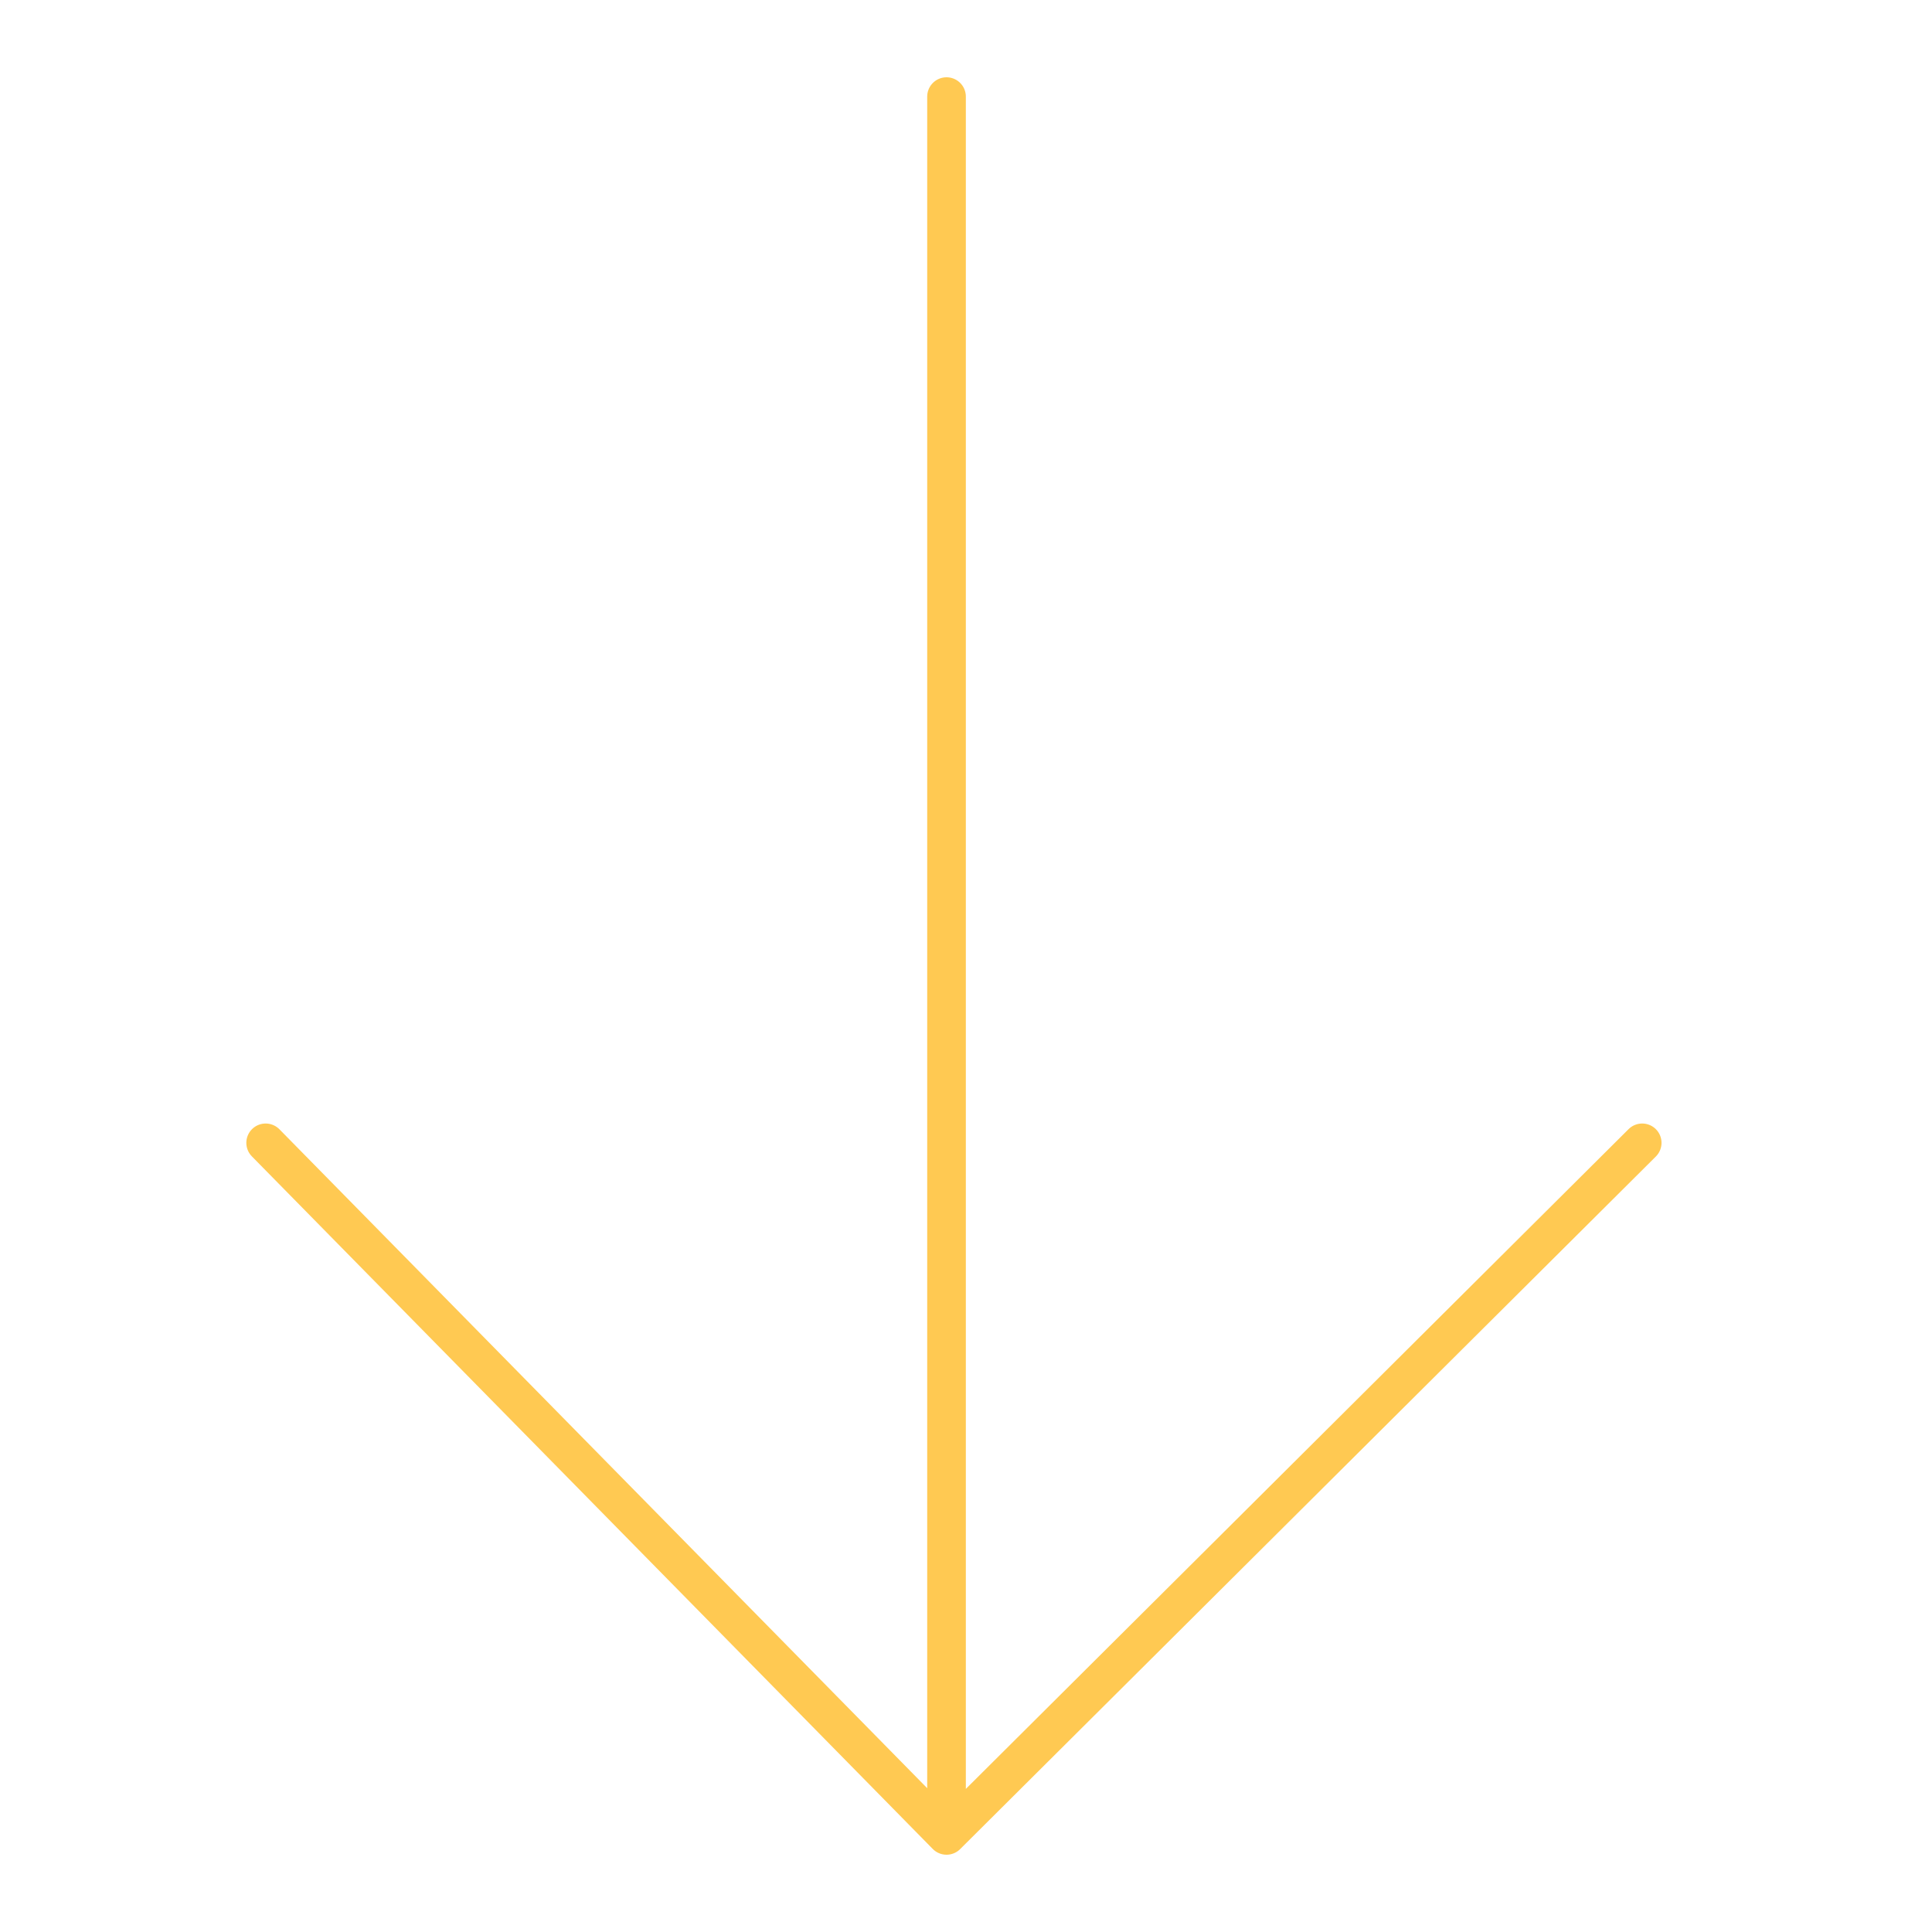 <svg width="100" height="100" viewBox="0 0 100 100" fill="none" xmlns="http://www.w3.org/2000/svg"><style>
     
         .line-arrow-down2 {animation:line-arrow-down2-move 1.6s infinite;}
         @keyframes line-arrow-down2-move {
             0%{transform: translate3d(0, -2px, 0);}
             50%{transform: translate3d(0, 2px, 0);}
             100%{transform: translate3d(0, -2px, 0);}
         }
     
    </style><path class="line-arrow-down2" id="a" d="M48.992 5L48.992 95M48.992 95L85 59.153M48.992 95L13.75 59.153" stroke="rgba(255,201,82,1)" stroke-width="2.0px" stroke-linecap="round" style="animation-duration: 2s;"></path></svg>